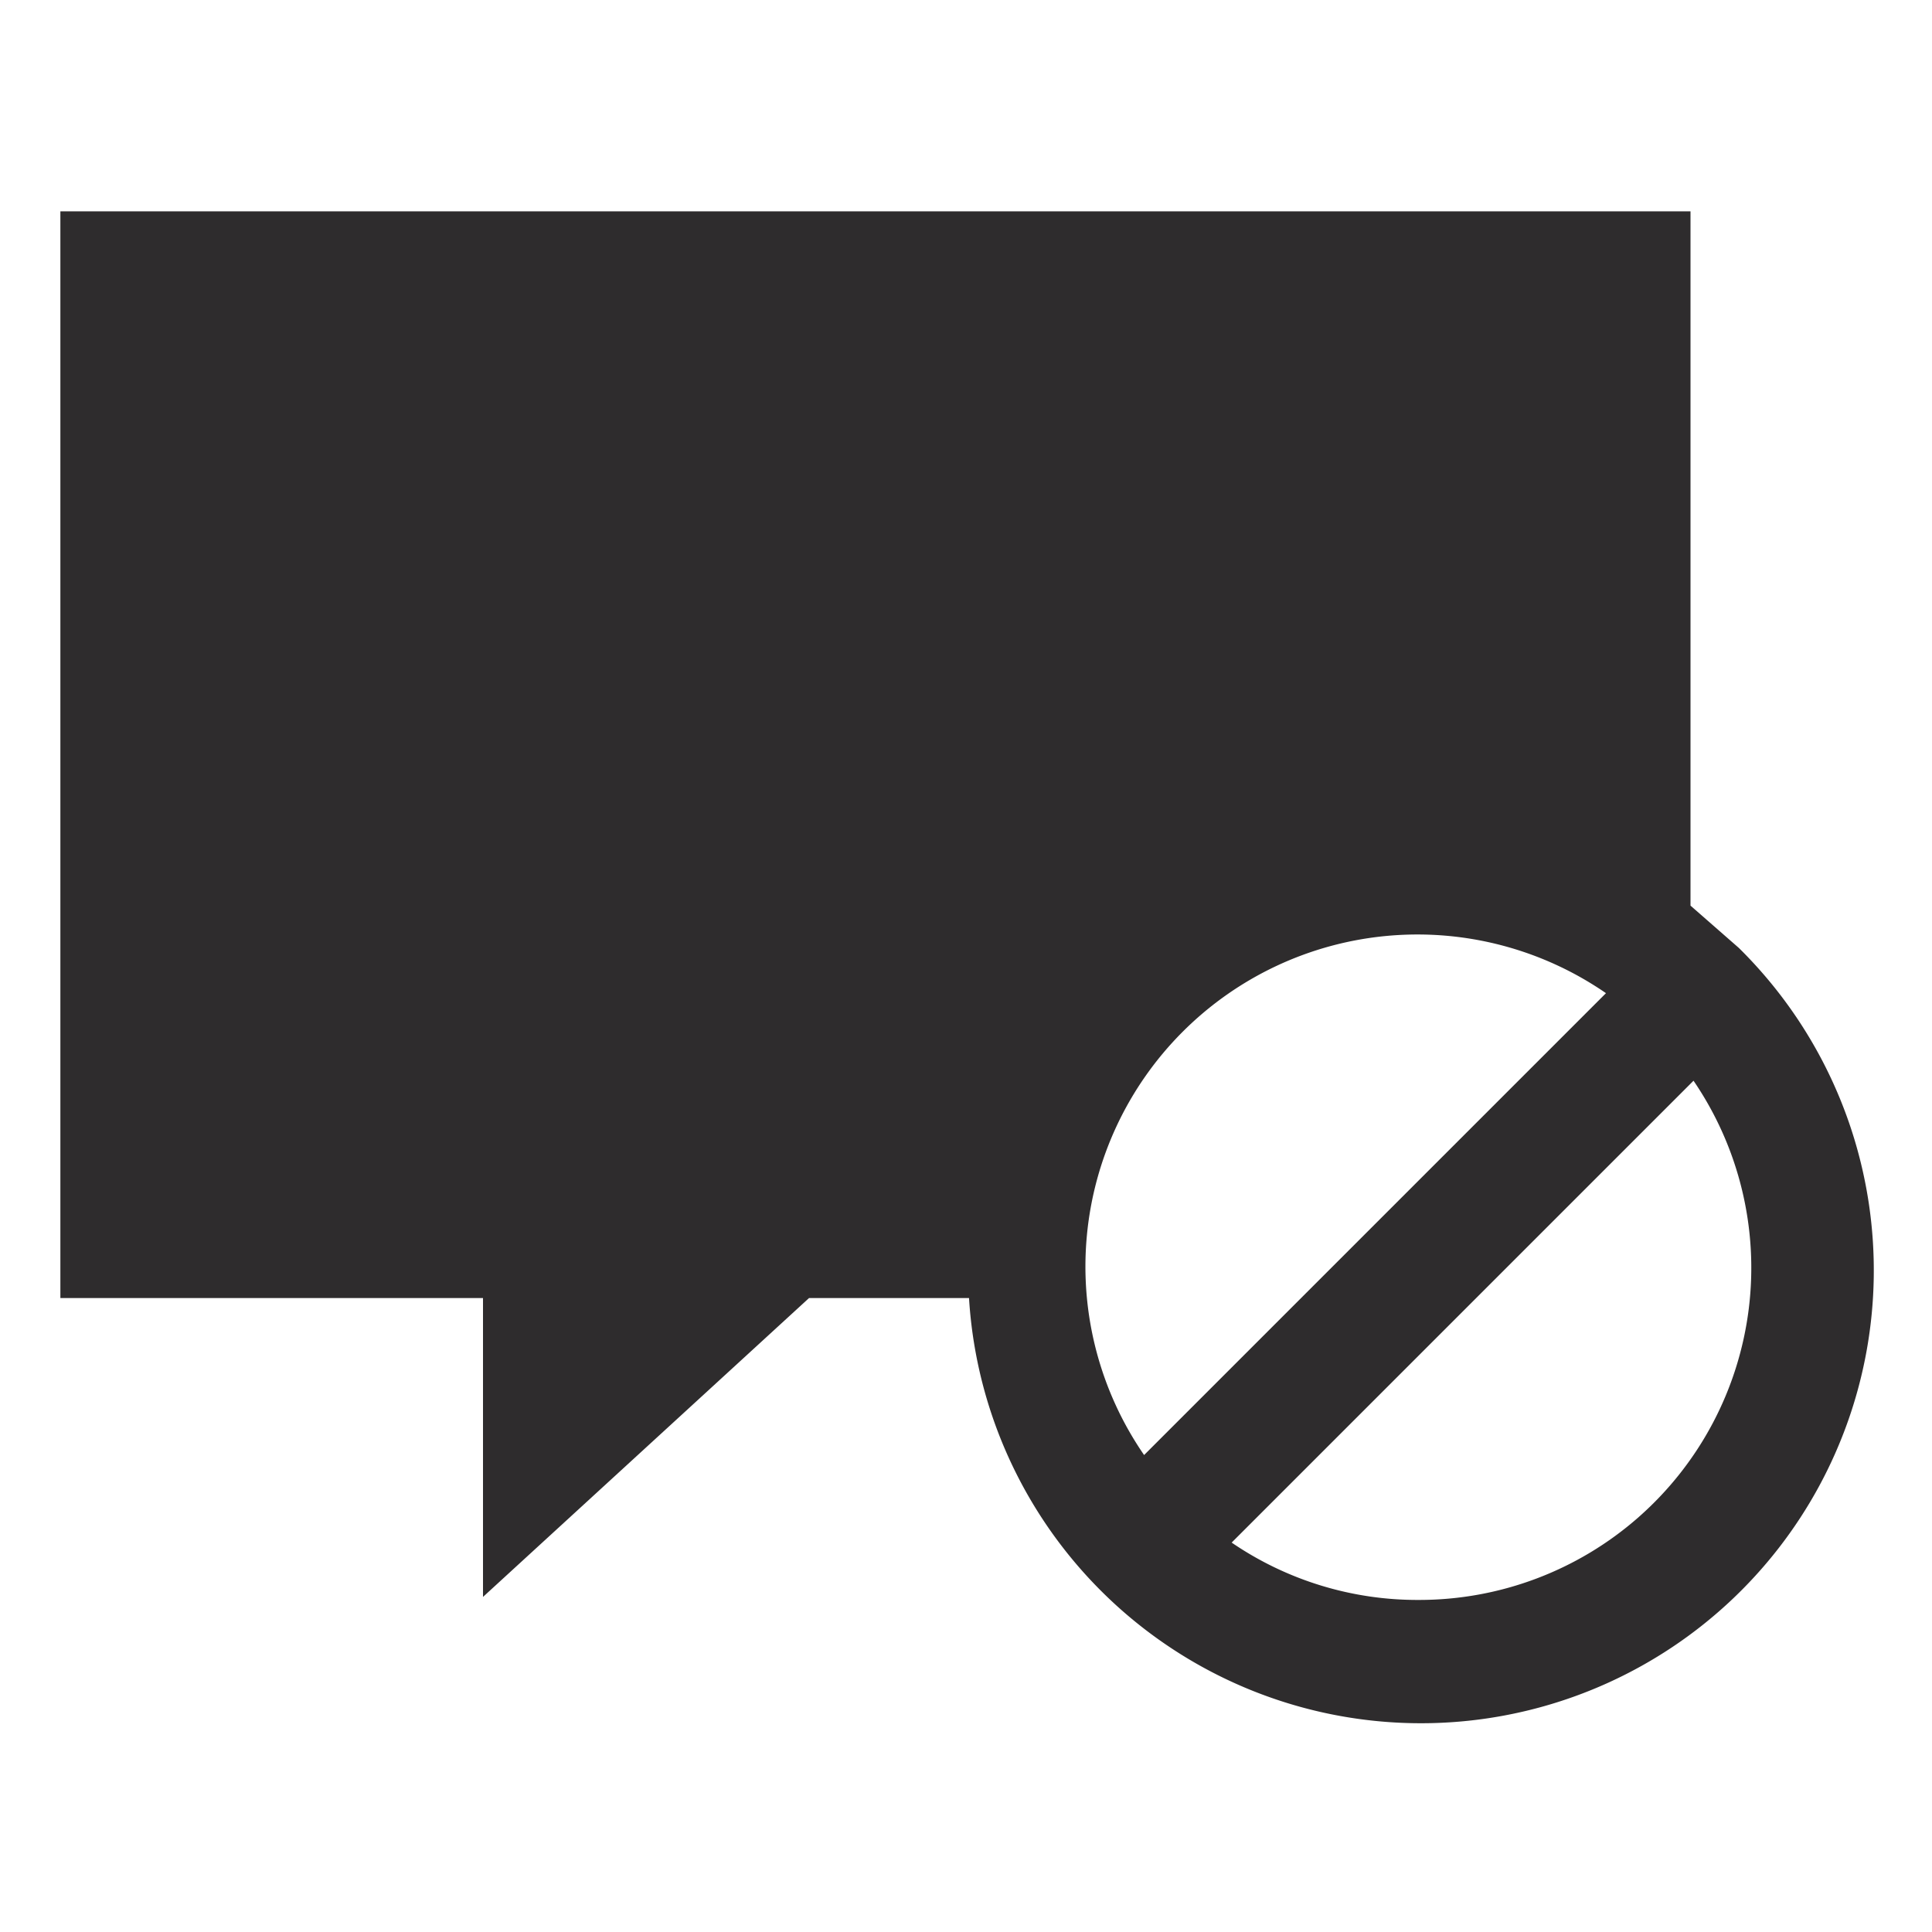 <svg viewBox="0 0 64 64" xmlns="http://www.w3.org/2000/svg"><path d="m57.6 31.4-1.6-1.4v-23h-54v36h14v9.9l10.8-9.9h5.3a15 15 0 1 0 25.5-11.6zm-19.7 16.8a11 11 0 0 1 15.3-15.3zm9.1 4.8a10.9 10.9 0 0 1 -6.2-1.9l15.3-15.3a11 11 0 0 1 -9.1 17.2z" fill="#2e2c2d"/></svg>